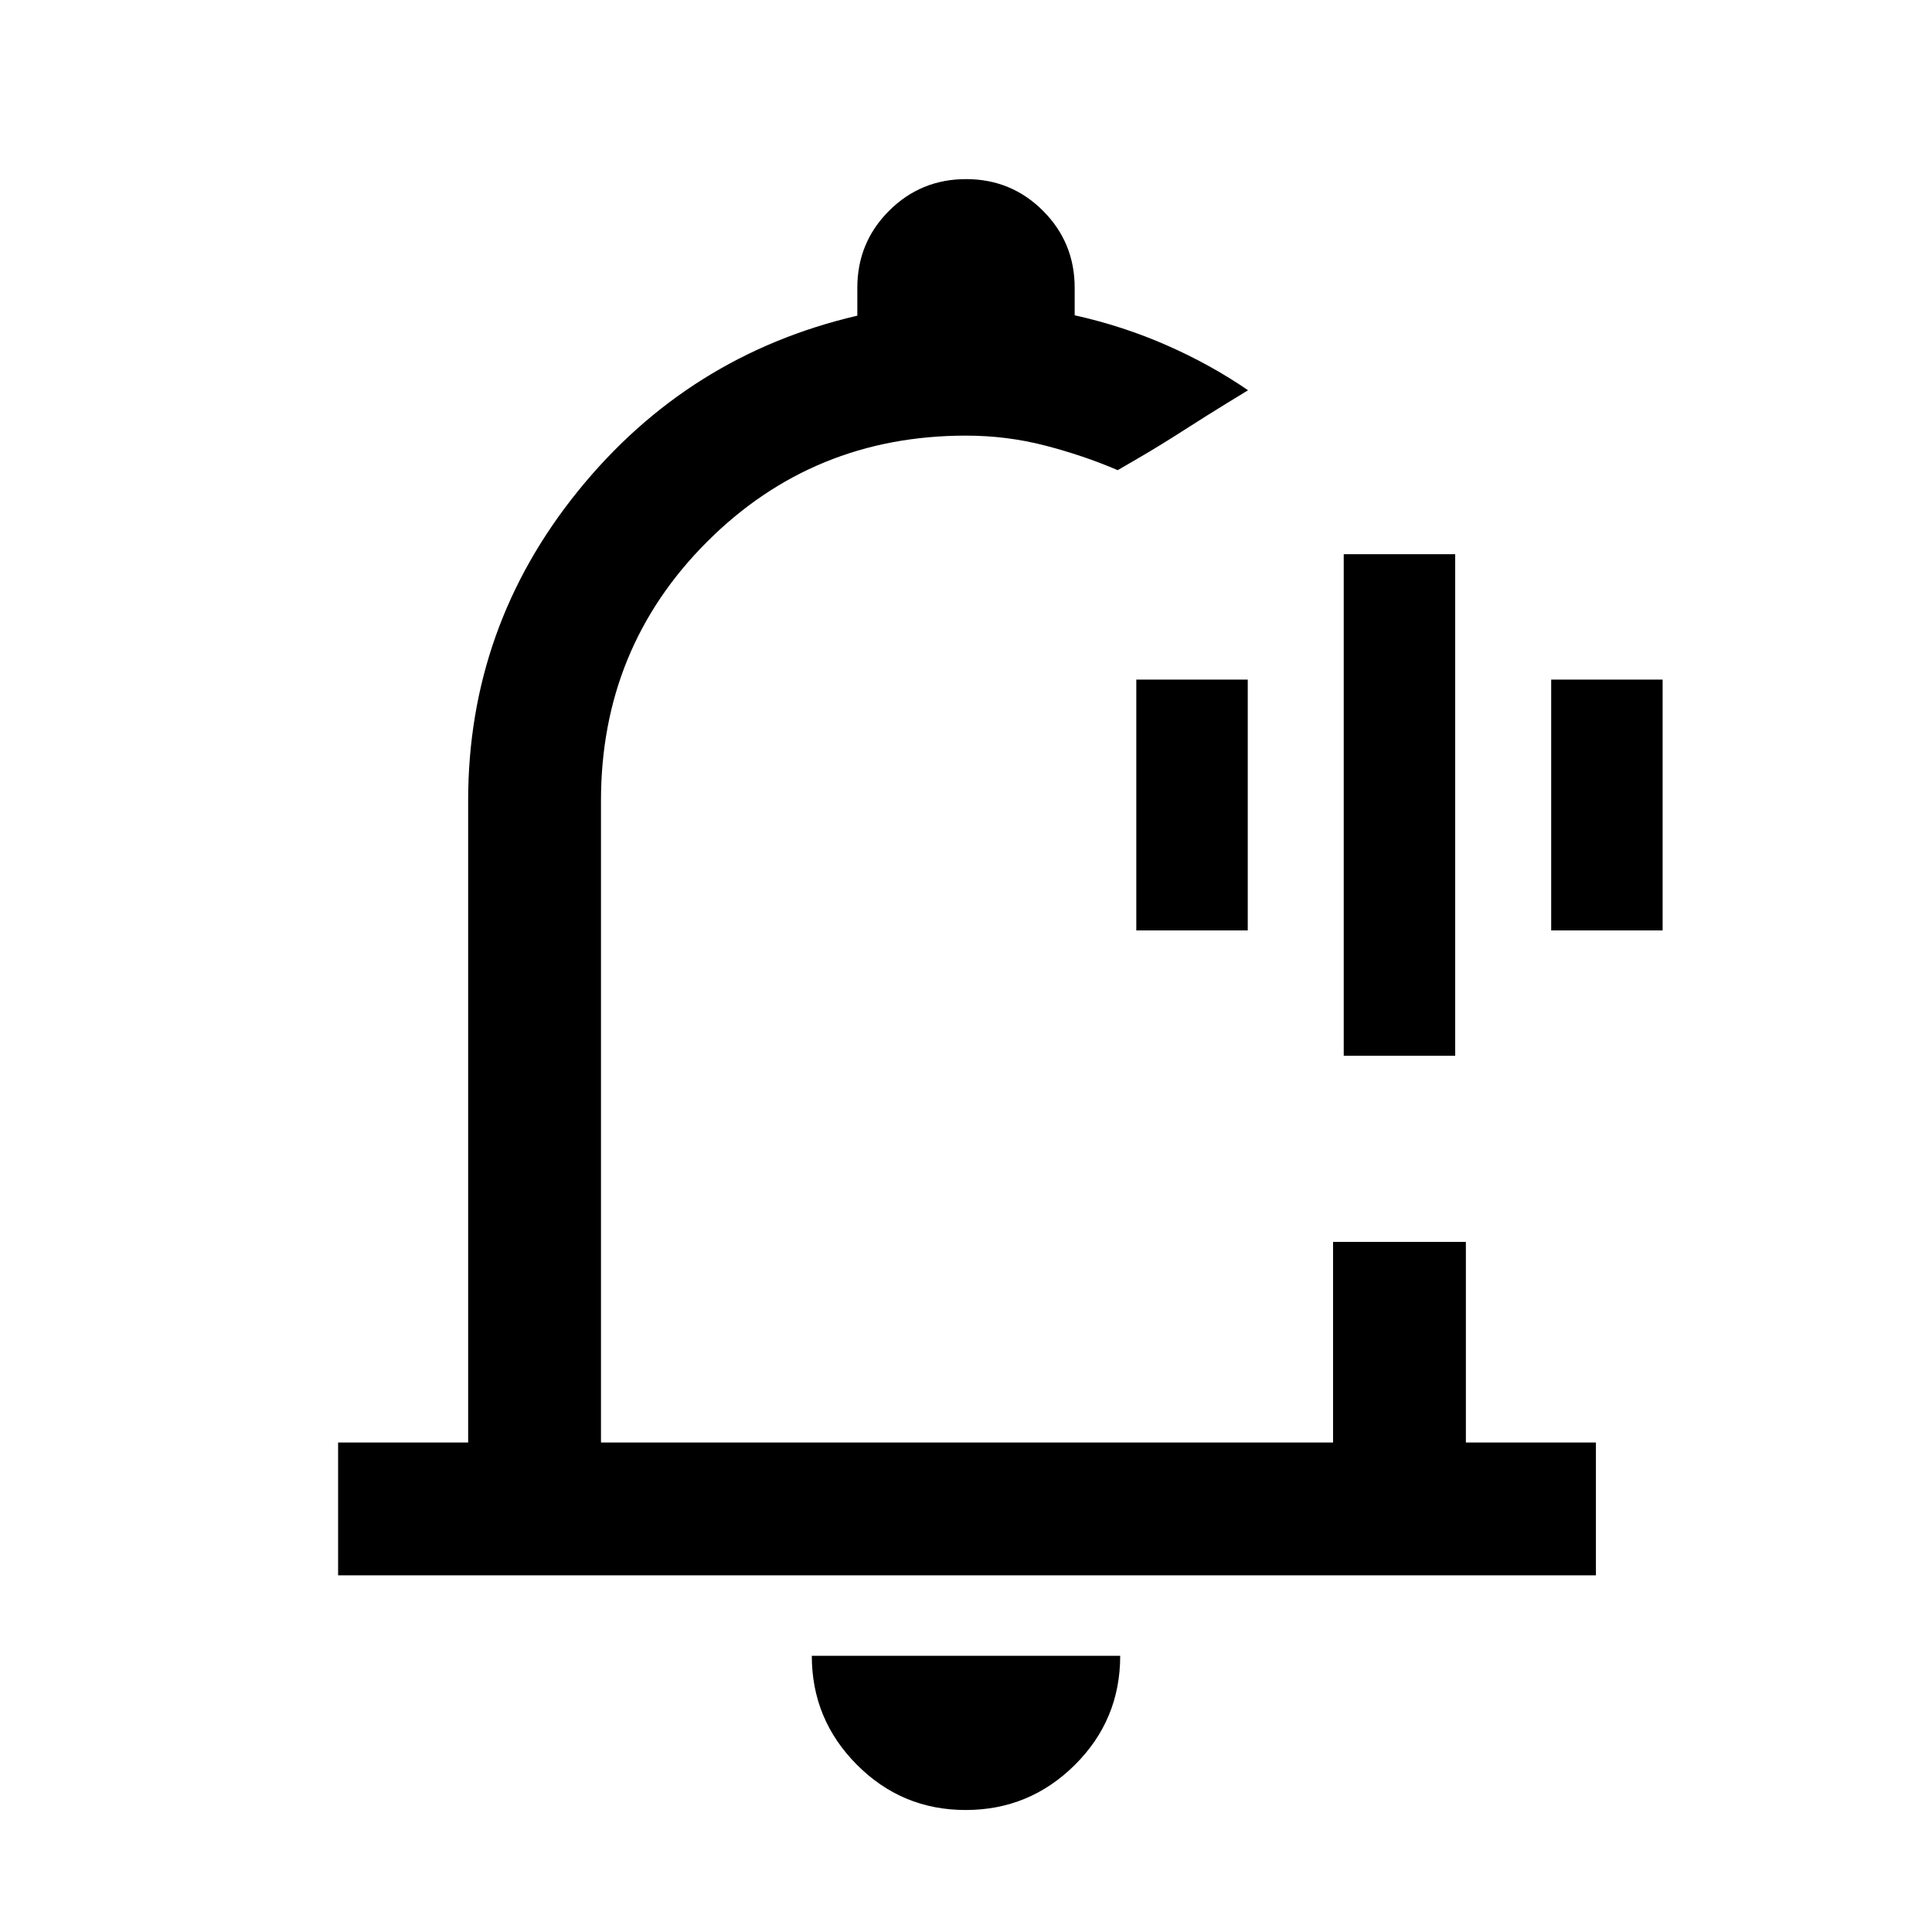 <svg xmlns="http://www.w3.org/2000/svg" height="24" viewBox="0 -960 960 960" width="24"><path d="M481-493.38Zm-1.17 432.76q-31.68 0-54.06-22.5-22.39-22.51-22.39-54.11h153.24q0 31.85-22.56 54.23-22.56 22.38-54.23 22.38ZM168-177.23v-66h64.62v-318.92q0-86.39 54.61-153.89 54.62-67.5 138.77-87.11V-817q0-22.5 15.76-38.25T480.03-871q22.51 0 38.24 15.75T534-817v13.67q24 5.33 45.85 14.95 21.84 9.61 40.3 22.3l-9.87 6.03q-9.87 6.03-22.01 13.82-12.14 7.79-22.52 13.82l-10.37 6.03q-17.07-7.31-36.11-12.24-19.04-4.92-39.27-4.92-75.92 0-128.65 52.73-52.73 52.73-52.73 128.66v318.92h363.76v-99.69h66v99.69H793v66H168Zm499.69-258.15v-249.24h55.39v249.24h-55.39Zm-103.07-62.31v-124.62H620v124.62h-55.38Zm206.15 0v-124.62h55.38v124.62h-55.38Z"/></svg>